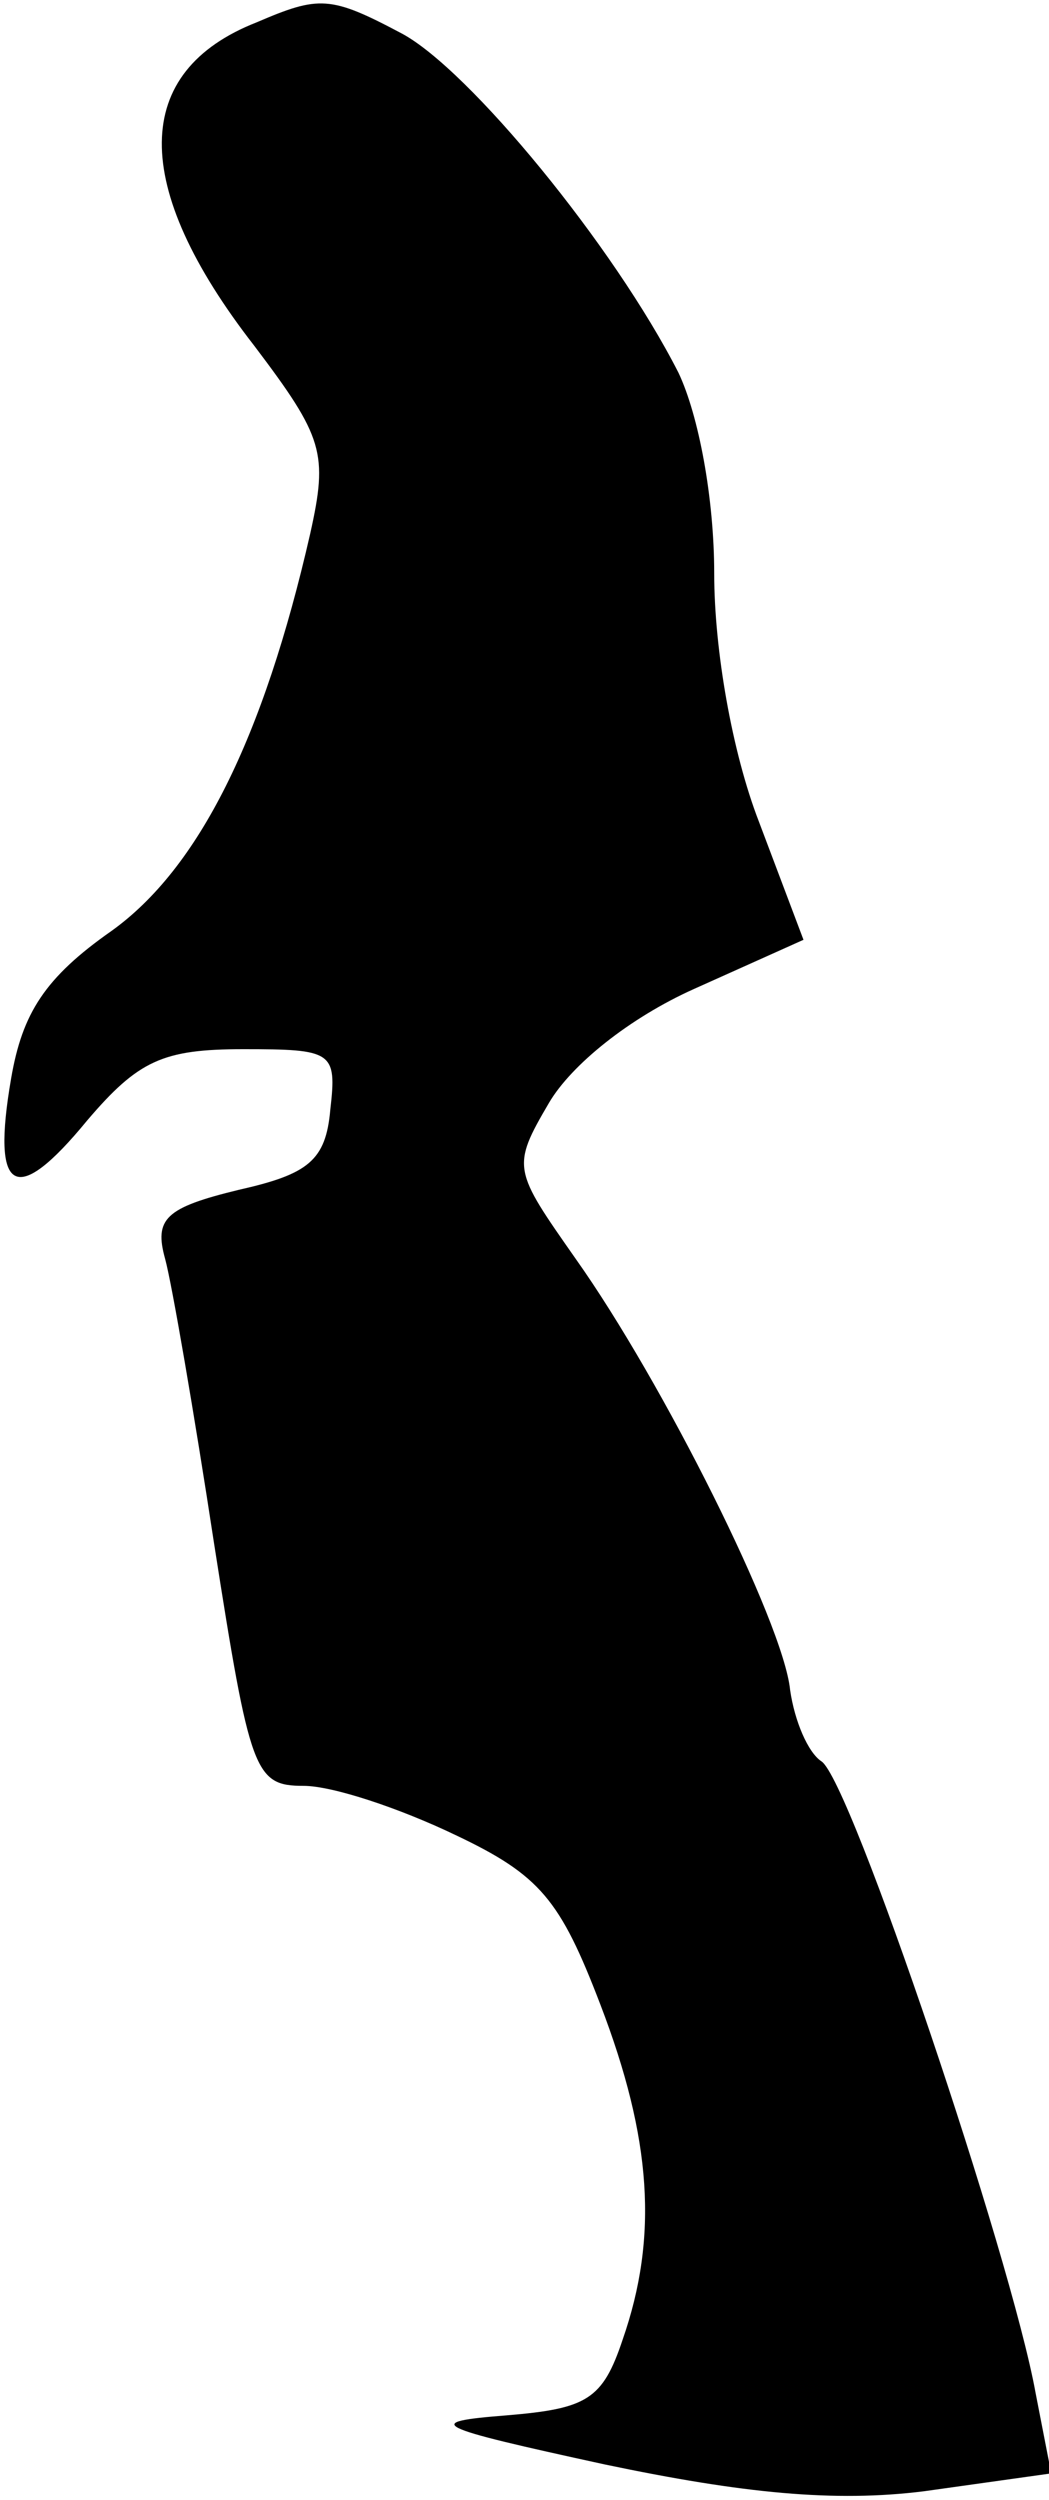 <?xml version="1.0" standalone="no"?>
<!DOCTYPE svg PUBLIC "-//W3C//DTD SVG 20010904//EN"
 "http://www.w3.org/TR/2001/REC-SVG-20010904/DTD/svg10.dtd">
<svg version="1.0" xmlns="http://www.w3.org/2000/svg"
 width="47pt" height="112pt" viewBox="0 0 47 112"
 preserveAspectRatio="xMidYMid meet">
<g transform="translate(0,112) scale(0.1,-0.1)"
fill="#000000" stroke="none">
<path fill="#000000" stroke="none" d="M115 1110 c-56 -22 -57 -73 -1 -145 31
-41 33 -48 25 -84 -21 -92 -50 -150 -89 -178 -30 -21 -40 -37 -45 -66 -9 -52
2 -58 34 -19 23 27 34 32 70 32 40 0 42 -1 39 -27 -2 -23 -10 -29 -41 -36 -33
-8 -38 -13 -33 -31 3 -11 13 -69 22 -128 16 -102 18 -108 40 -108 13 0 43 -10
68 -22 38 -18 47 -29 65 -76 23 -60 26 -104 10 -150 -9 -27 -16 -31 -52 -34
-38 -3 -34 -5 44 -22 62 -13 103 -17 143 -12 l57 8 -7 36 c-11 61 -83 275 -96
283 -6 4 -12 18 -14 32 -3 30 -57 138 -96 193 -28 40 -29 41 -12 70 10 17 36
38 65 51 l49 22 -20 53 c-12 31 -20 77 -20 111 0 34 -7 71 -16 90 -29 57 -94
136 -124 152 -32 17 -37 17 -65 5z"/>
</g>
</svg>
